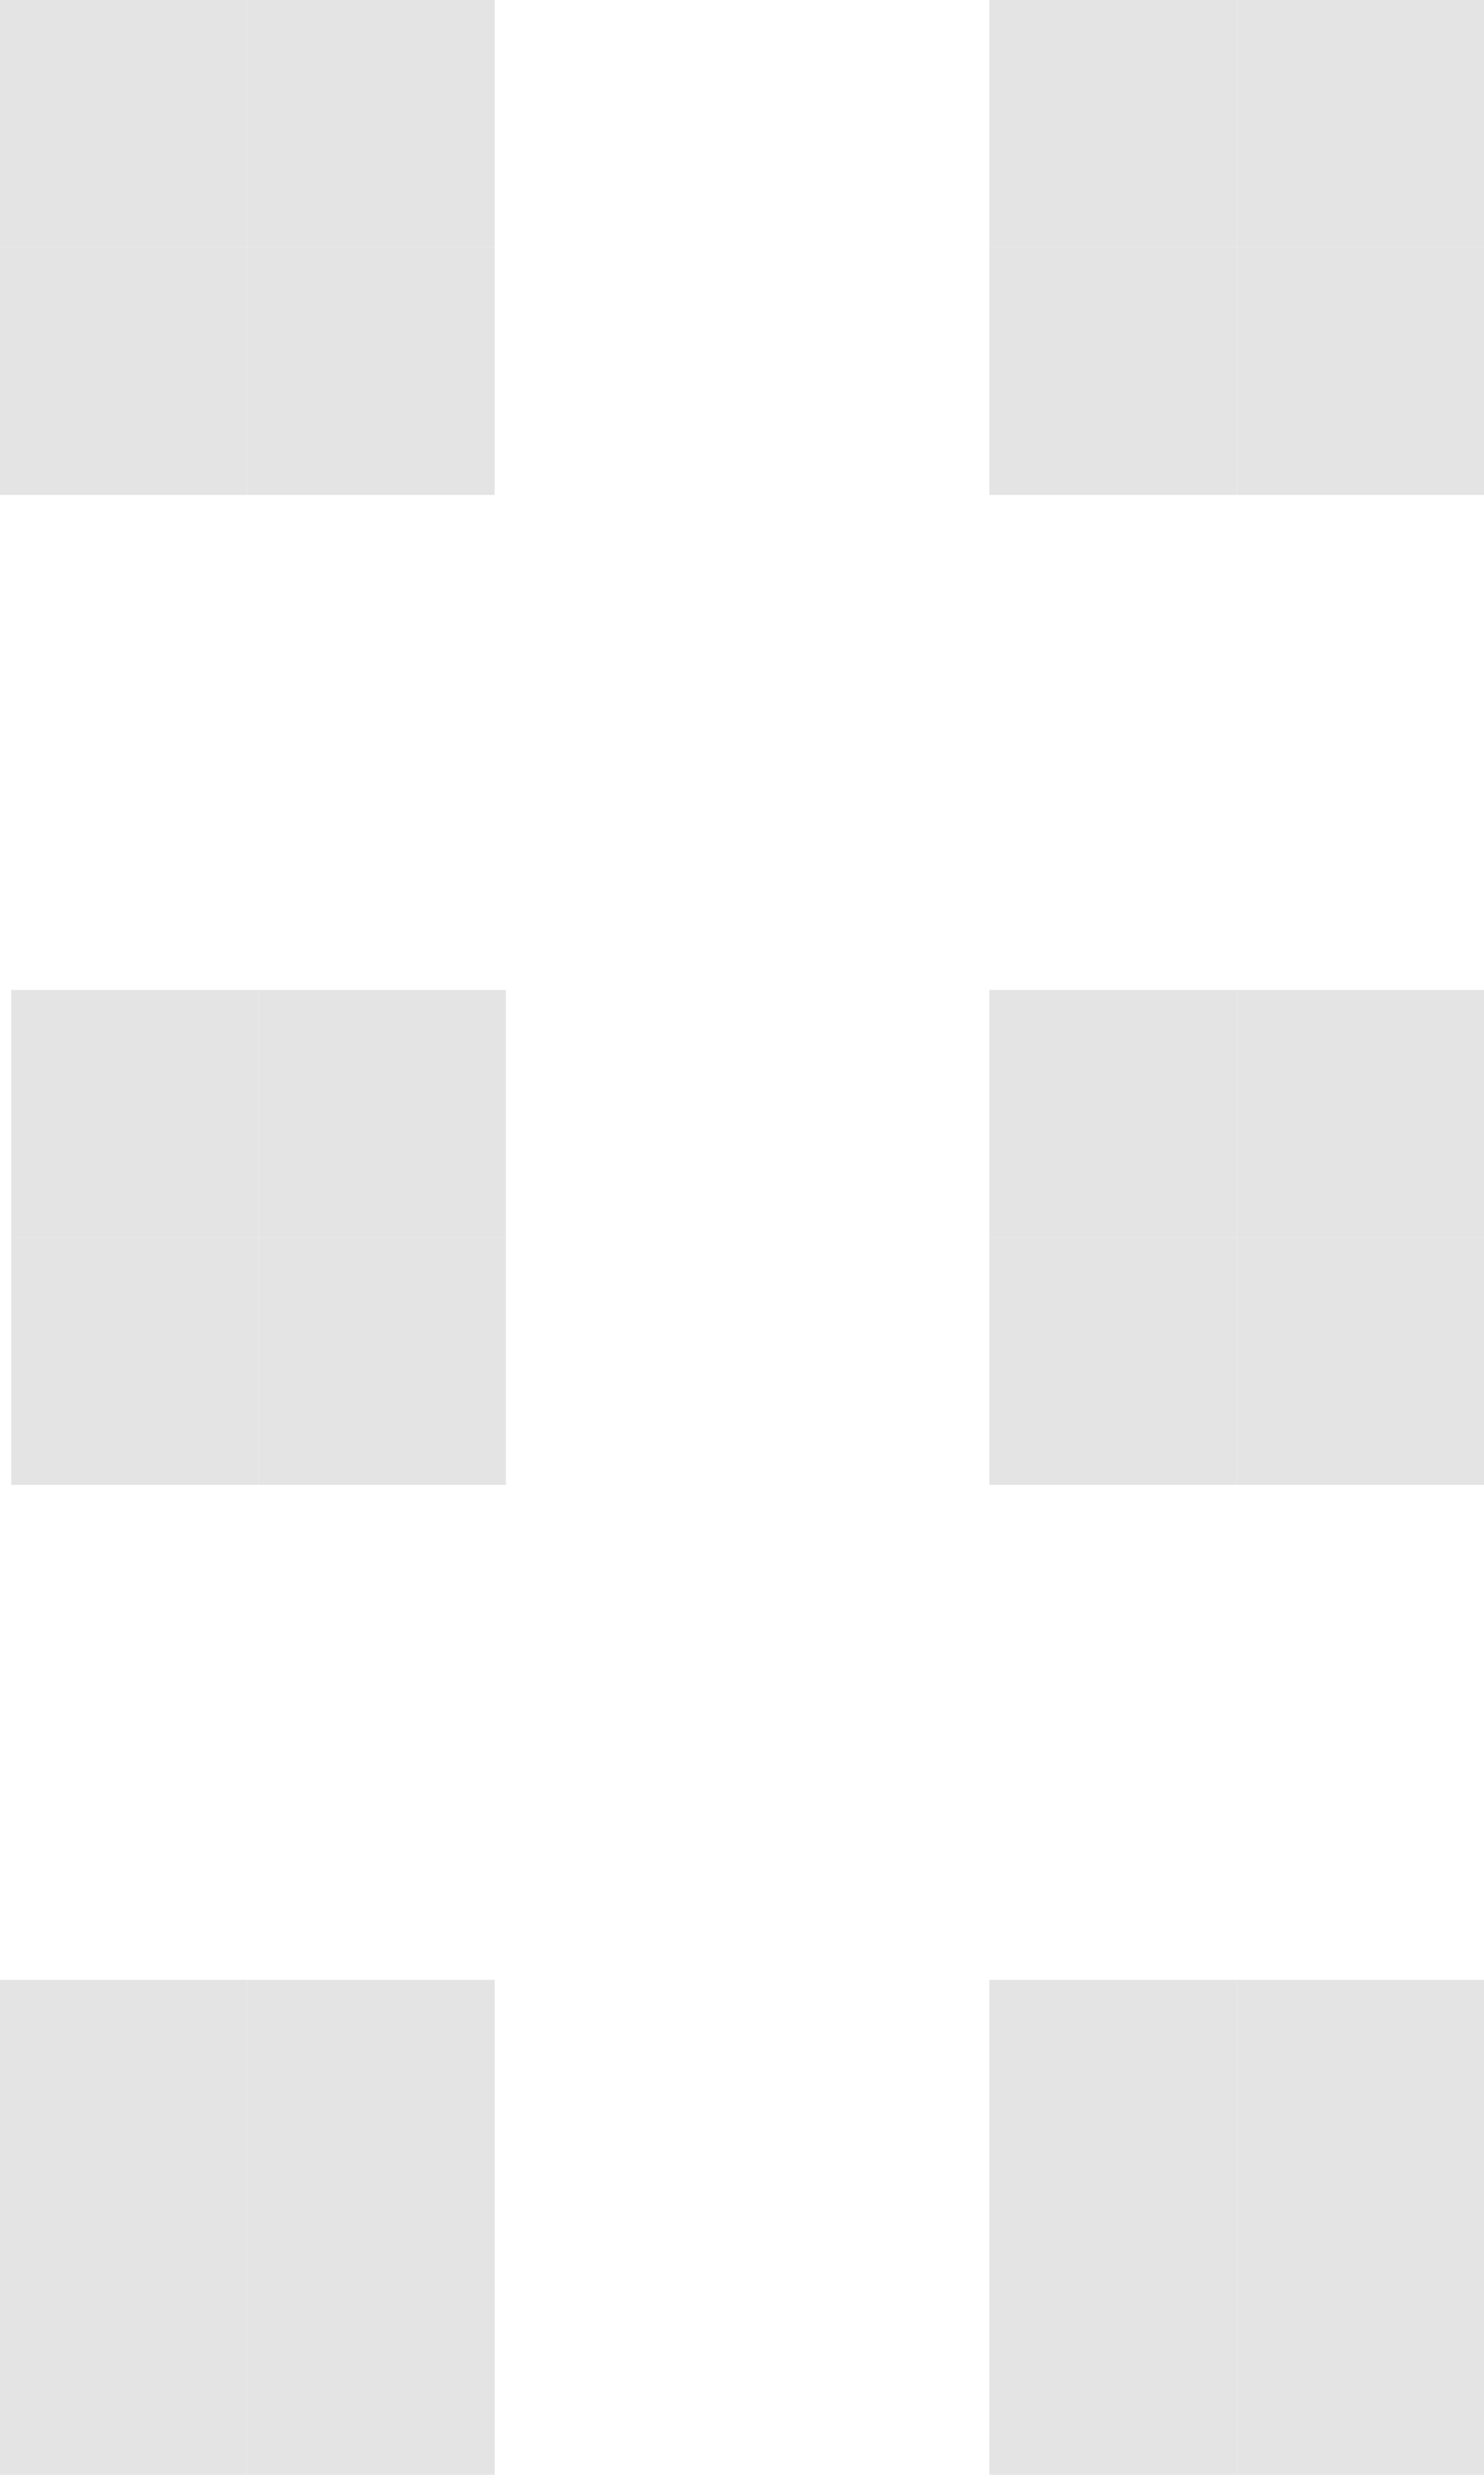 <svg width="132" height="220" viewBox="0 0 132 220" fill="none" xmlns="http://www.w3.org/2000/svg">
<path d="M0 22H22V44H0V22Z" fill="#E4E4E4"/>
<path d="M22 22H44V44H22V22Z" fill="#E4E4E4"/>
<path d="M22 0H44V22H22V0Z" fill="#E4E4E4"/>
<path d="M0 0H22V22H0V0Z" fill="#E4E4E4"/>
<path d="M88 22H110V44H88V22Z" fill="#E4E4E4"/>
<path d="M110 22H132V44H110V22Z" fill="#E4E4E4"/>
<path d="M110 0H132V22H110V0Z" fill="#E4E4E4"/>
<path d="M88 0H110V22H88V0Z" fill="#E4E4E4"/>
<path d="M88 110H110V132H88V110Z" fill="#E4E4E4"/>
<path d="M110 110H132V132H110V110Z" fill="#E4E4E4"/>
<path d="M110 88H132V110H110V88Z" fill="#E4E4E4"/>
<path d="M88 88H110V110H88V88Z" fill="#E4E4E4"/>
<path d="M88 198H110V220H88V198Z" fill="#E4E4E4"/>
<path d="M110 198H132V220H110V198Z" fill="#E4E4E4"/>
<path d="M110 176H132V198H110V176Z" fill="#E4E4E4"/>
<path d="M88 176H110V198H88V176Z" fill="#E4E4E4"/>
<path d="M0 198H22V220H0V198Z" fill="#E4E4E4"/>
<path d="M22 198H44V220H22V198Z" fill="#E4E4E4"/>
<path d="M22 176H44V198H22V176Z" fill="#E4E4E4"/>
<path d="M0 176H22V198H0V176Z" fill="#E4E4E4"/>
<path d="M1 110H23V132H1V110Z" fill="#E4E4E4"/>
<path d="M23 110H45V132H23V110Z" fill="#E4E4E4"/>
<path d="M23 88H45V110H23V88Z" fill="#E4E4E4"/>
<path d="M1 88H23V110H1V88Z" fill="#E4E4E4"/>
</svg>

